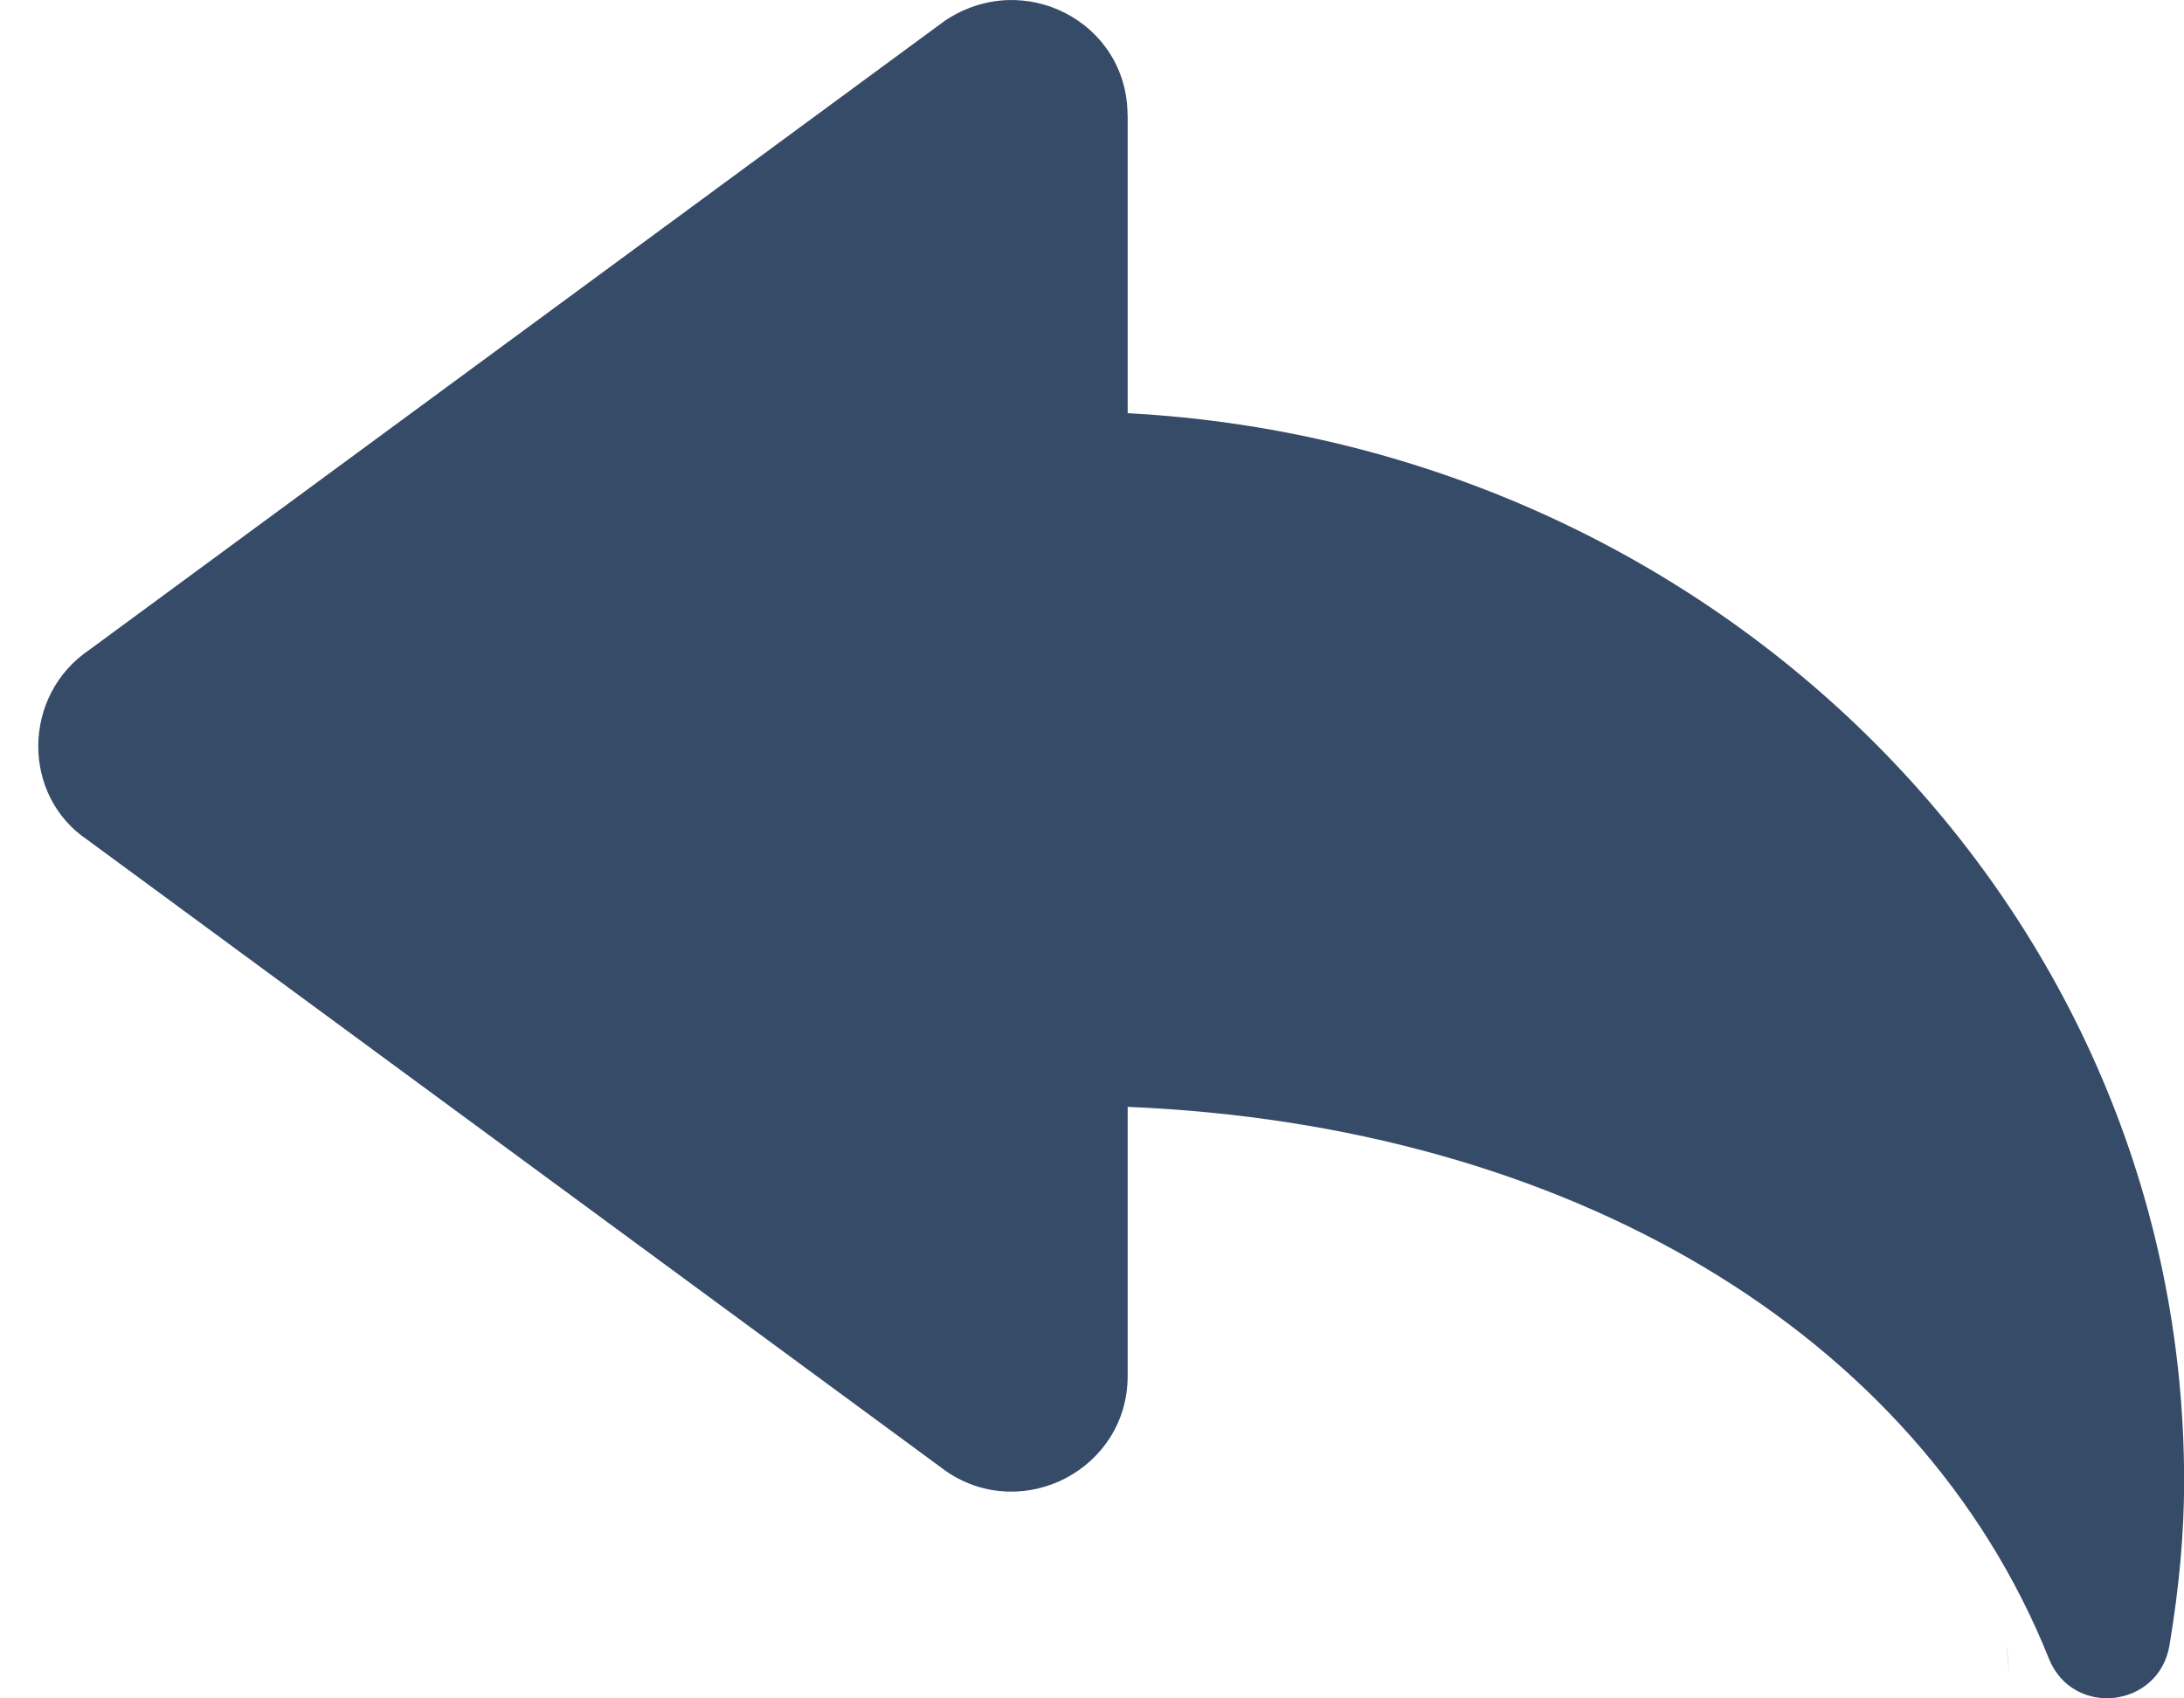 <svg width="18" height="14" viewBox="0 0 18 14" xmlns="http://www.w3.org/2000/svg"><path d="M-4.617 6.434l.005-.003-.005.004zm21.177 7.378l-.023-.26c.01.086.016.173.023.26zM9.293.95c0-.768-.858-1.215-1.507-.778L.74 5.354C.177 5.732.177 6.56.722 6.924l7.082 5.208c.63.424 1.49-.023 1.49-.79V9.124c3.622.15 6.515 1.858 7.592 4.547.197.492.91.41.995-.112.08-.483.12-.918.12-1.35 0-4.71-3.86-8.545-8.707-8.803V.95z" fill="#364B68"/></svg>